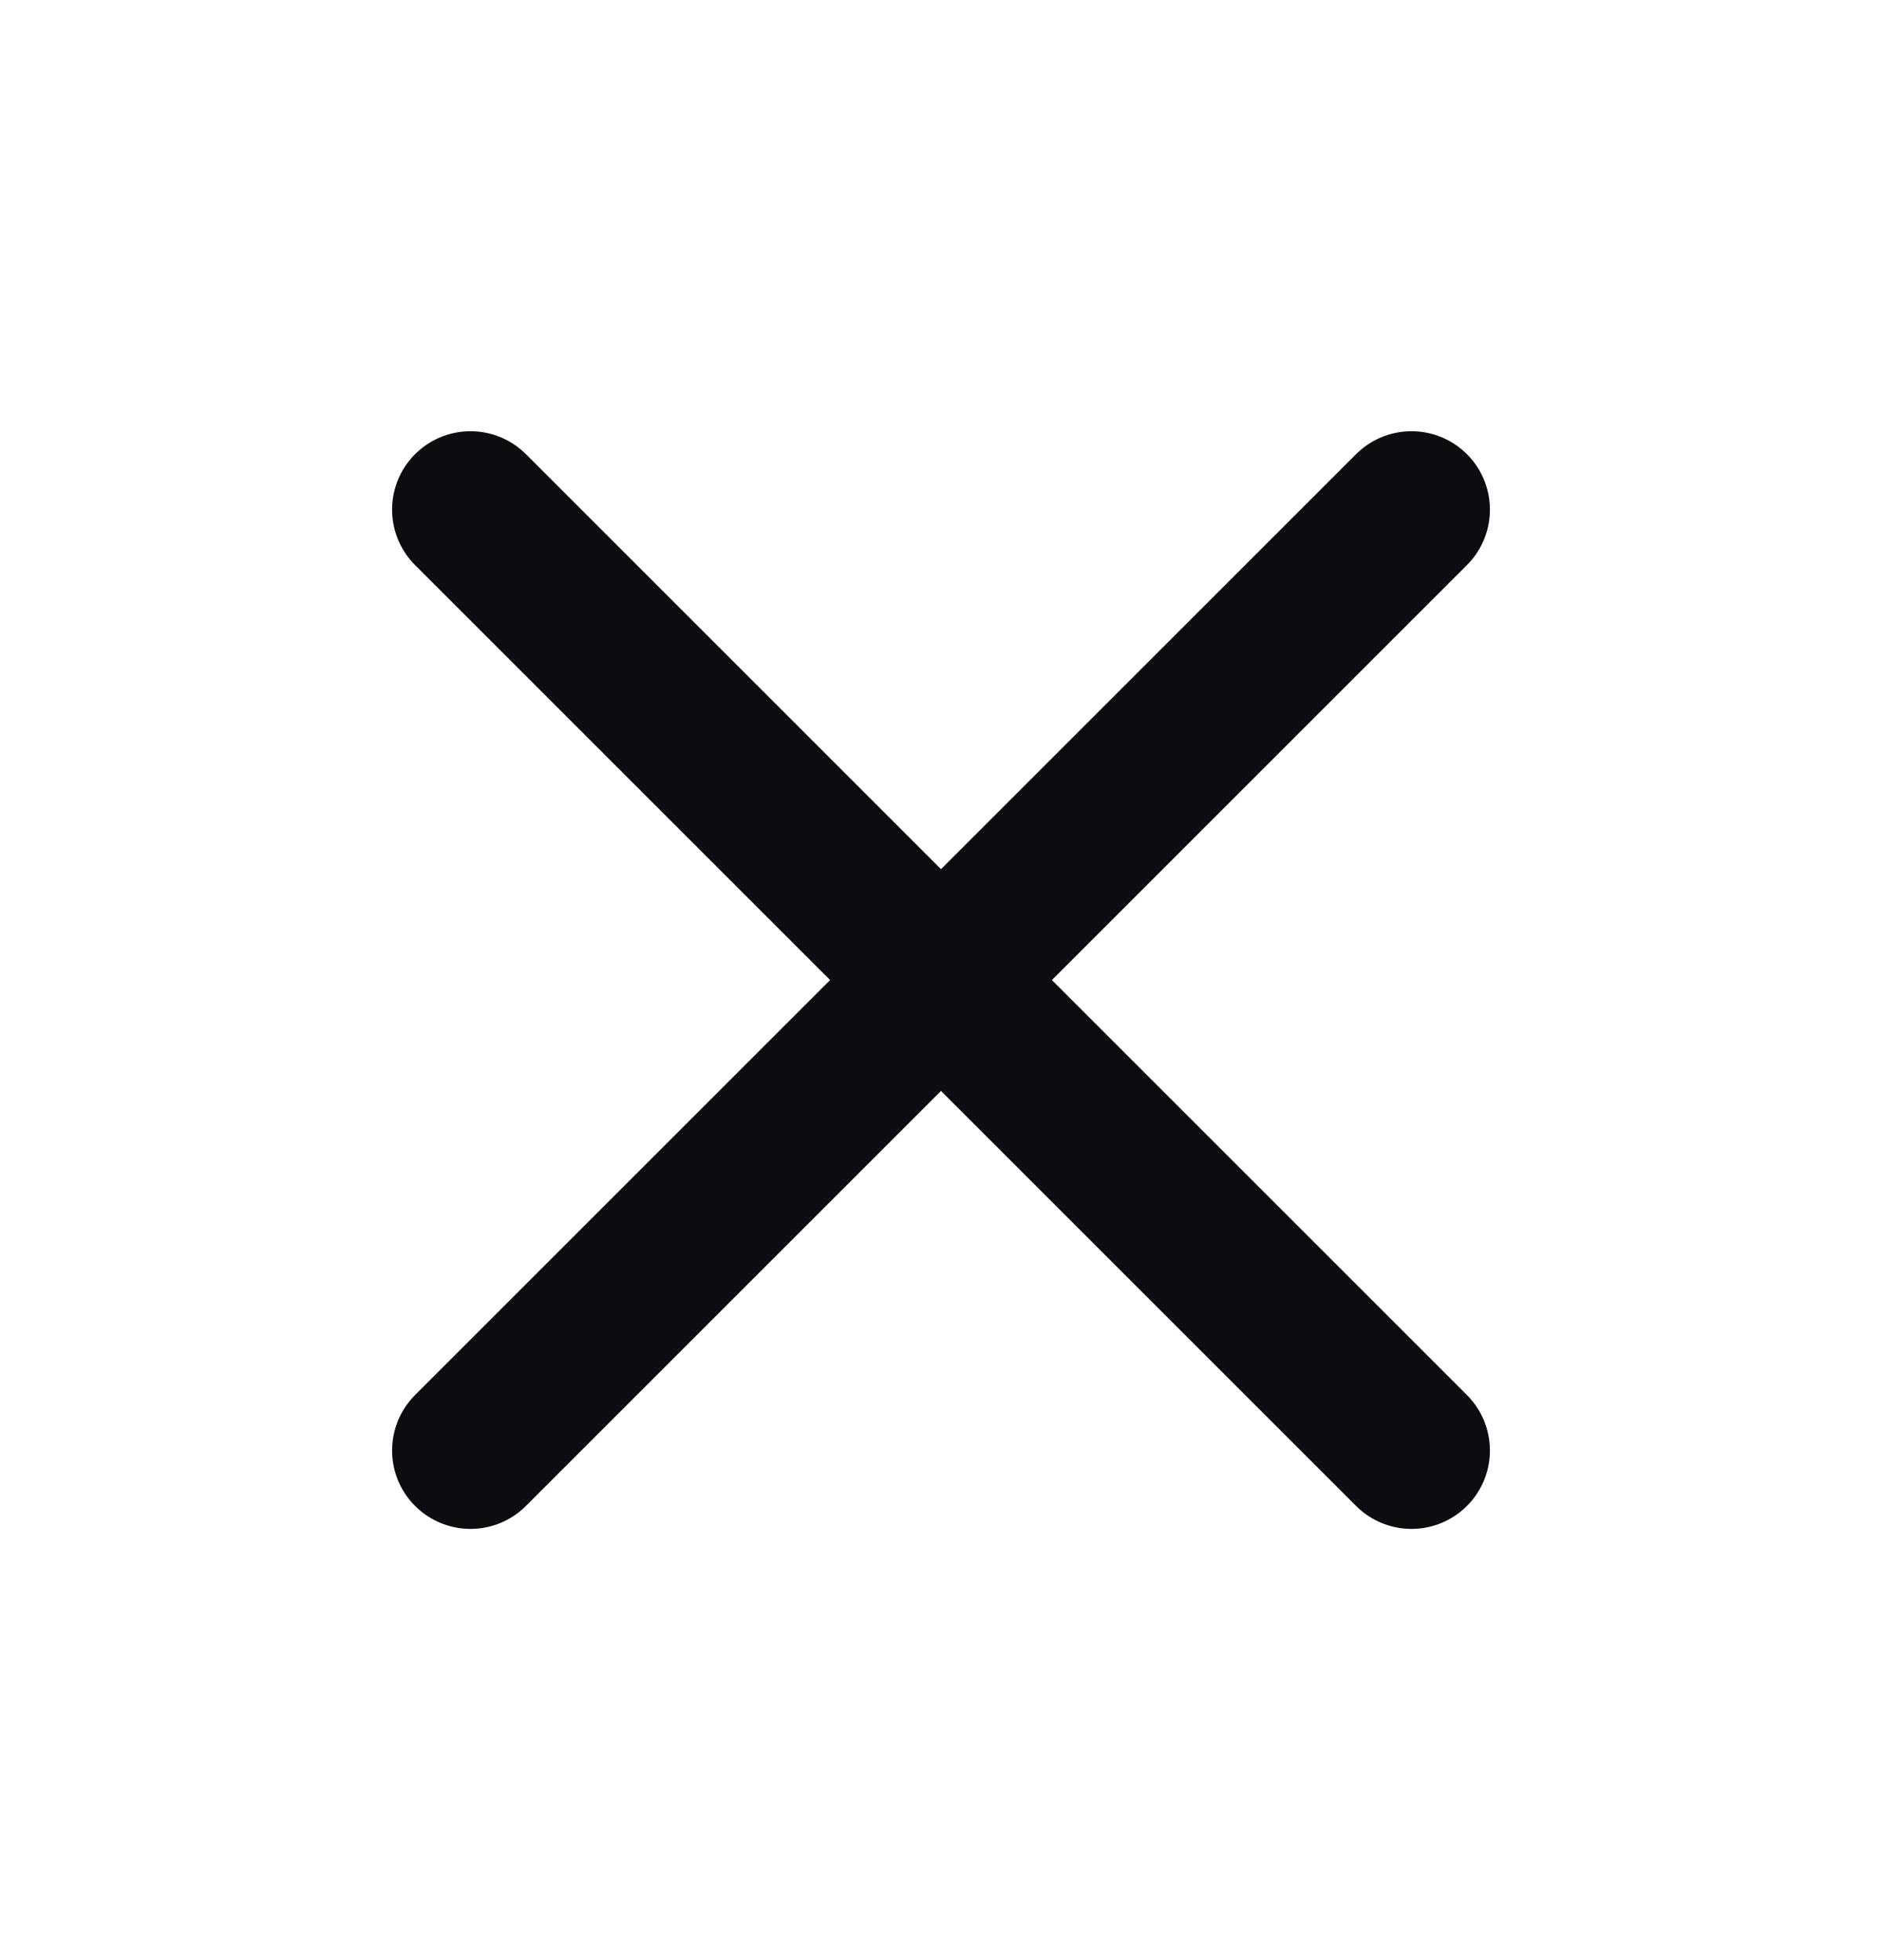 <svg width="24" height="25" viewBox="0 0 24 25" fill="none" xmlns="http://www.w3.org/2000/svg">
<path d="M6 18.5L18 6.5M6 6.5L18 18.5" stroke="#0E0B11" stroke-width="2" stroke-linecap="round" stroke-linejoin="round"/>
</svg>
